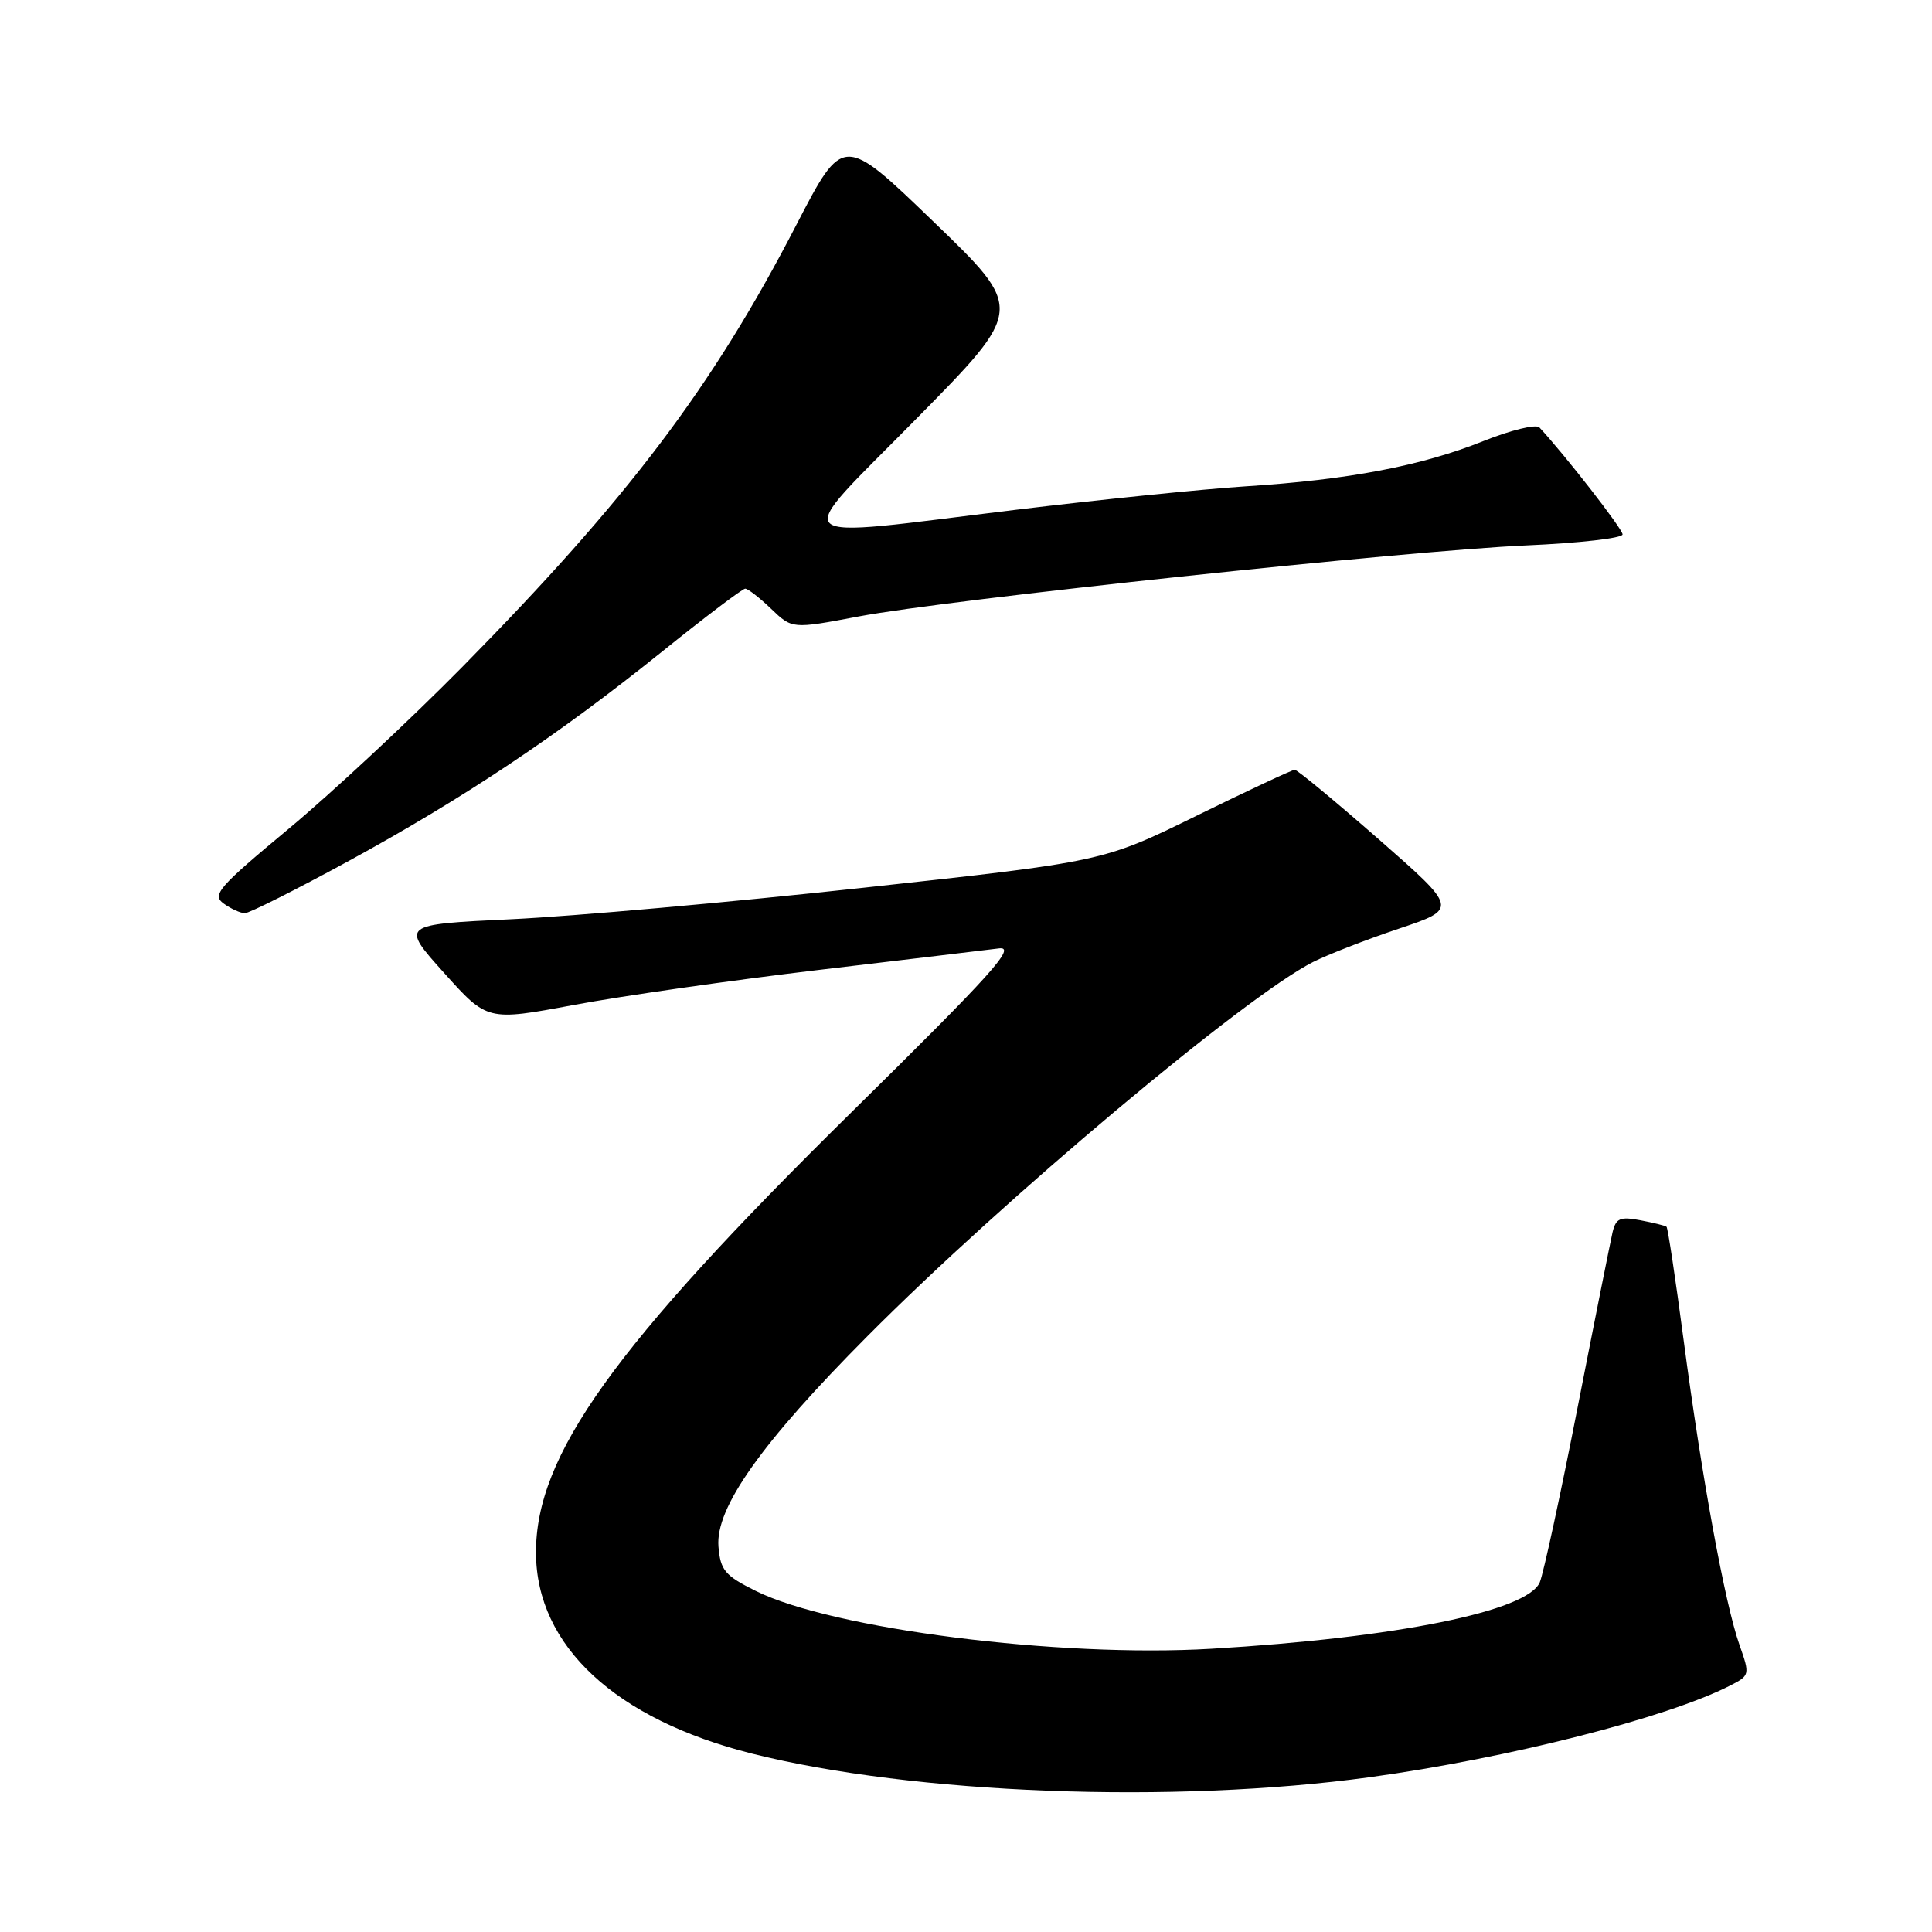 <?xml version="1.0" encoding="UTF-8" standalone="no"?>
<!DOCTYPE svg PUBLIC "-//W3C//DTD SVG 1.1//EN" "http://www.w3.org/Graphics/SVG/1.1/DTD/svg11.dtd" >
<svg xmlns="http://www.w3.org/2000/svg" xmlns:xlink="http://www.w3.org/1999/xlink" version="1.1" viewBox="0 0 256 256">
 <g >
 <path fill="currentColor"
d=" M 181.50 235.49 C 199.75 232.99 220.86 227.63 229.20 223.37 C 231.87 222.01 231.89 221.94 230.49 217.96 C 228.56 212.51 225.48 195.67 223.10 177.65 C 222.02 169.49 221.00 162.69 220.82 162.55 C 220.64 162.40 219.08 162.02 217.35 161.69 C 214.67 161.18 214.12 161.42 213.67 163.29 C 213.39 164.51 211.30 174.95 209.04 186.50 C 206.78 198.05 204.52 208.47 204.03 209.66 C 202.42 213.50 185.03 217.02 160.50 218.47 C 140.25 219.66 110.33 215.86 100.15 210.81 C 96.06 208.78 95.46 208.07 95.20 204.94 C 94.77 199.81 100.85 191.22 114.95 177.04 C 133.08 158.81 164.98 132.03 173.99 127.47 C 175.91 126.50 181.01 124.51 185.34 123.06 C 193.20 120.42 193.20 120.42 182.69 111.21 C 176.90 106.14 171.89 102.00 171.56 102.00 C 171.23 102.00 165.38 104.74 158.57 108.08 C 146.18 114.17 146.18 114.17 114.34 117.64 C 96.83 119.55 75.88 121.42 67.79 121.80 C 53.08 122.50 53.08 122.50 58.83 128.90 C 64.57 135.30 64.57 135.30 76.04 133.16 C 82.34 131.98 96.95 129.89 108.50 128.52 C 120.05 127.15 130.79 125.87 132.36 125.67 C 134.75 125.37 131.50 128.98 112.79 147.41 C 81.28 178.44 70.96 192.87 71.02 205.79 C 71.08 218.10 81.56 227.82 99.67 232.37 C 121.08 237.74 155.50 239.05 181.50 235.49 Z  M 46.03 114.18 C 61.40 105.80 73.92 97.45 87.63 86.42 C 93.38 81.79 98.39 78.00 98.74 78.00 C 99.10 78.00 100.65 79.20 102.18 80.67 C 104.97 83.35 104.97 83.35 113.74 81.69 C 125.64 79.44 186.48 72.96 202.25 72.27 C 209.26 71.96 215.00 71.31 215.00 70.81 C 215.00 70.09 207.46 60.40 203.98 56.64 C 203.54 56.17 200.19 56.99 196.52 58.46 C 188.31 61.74 178.72 63.57 165.09 64.44 C 159.37 64.81 145.64 66.21 134.59 67.55 C 103.28 71.35 104.61 72.57 121.43 55.48 C 135.73 40.97 135.73 40.97 123.72 29.40 C 111.72 17.82 111.72 17.82 105.51 29.82 C 94.42 51.27 83.27 66.02 61.27 88.36 C 54.30 95.43 43.94 105.09 38.24 109.83 C 28.94 117.56 28.06 118.57 29.63 119.72 C 30.60 120.42 31.86 121.00 32.45 121.00 C 33.03 121.00 39.15 117.93 46.03 114.18 Z "/>
</g>
</svg>